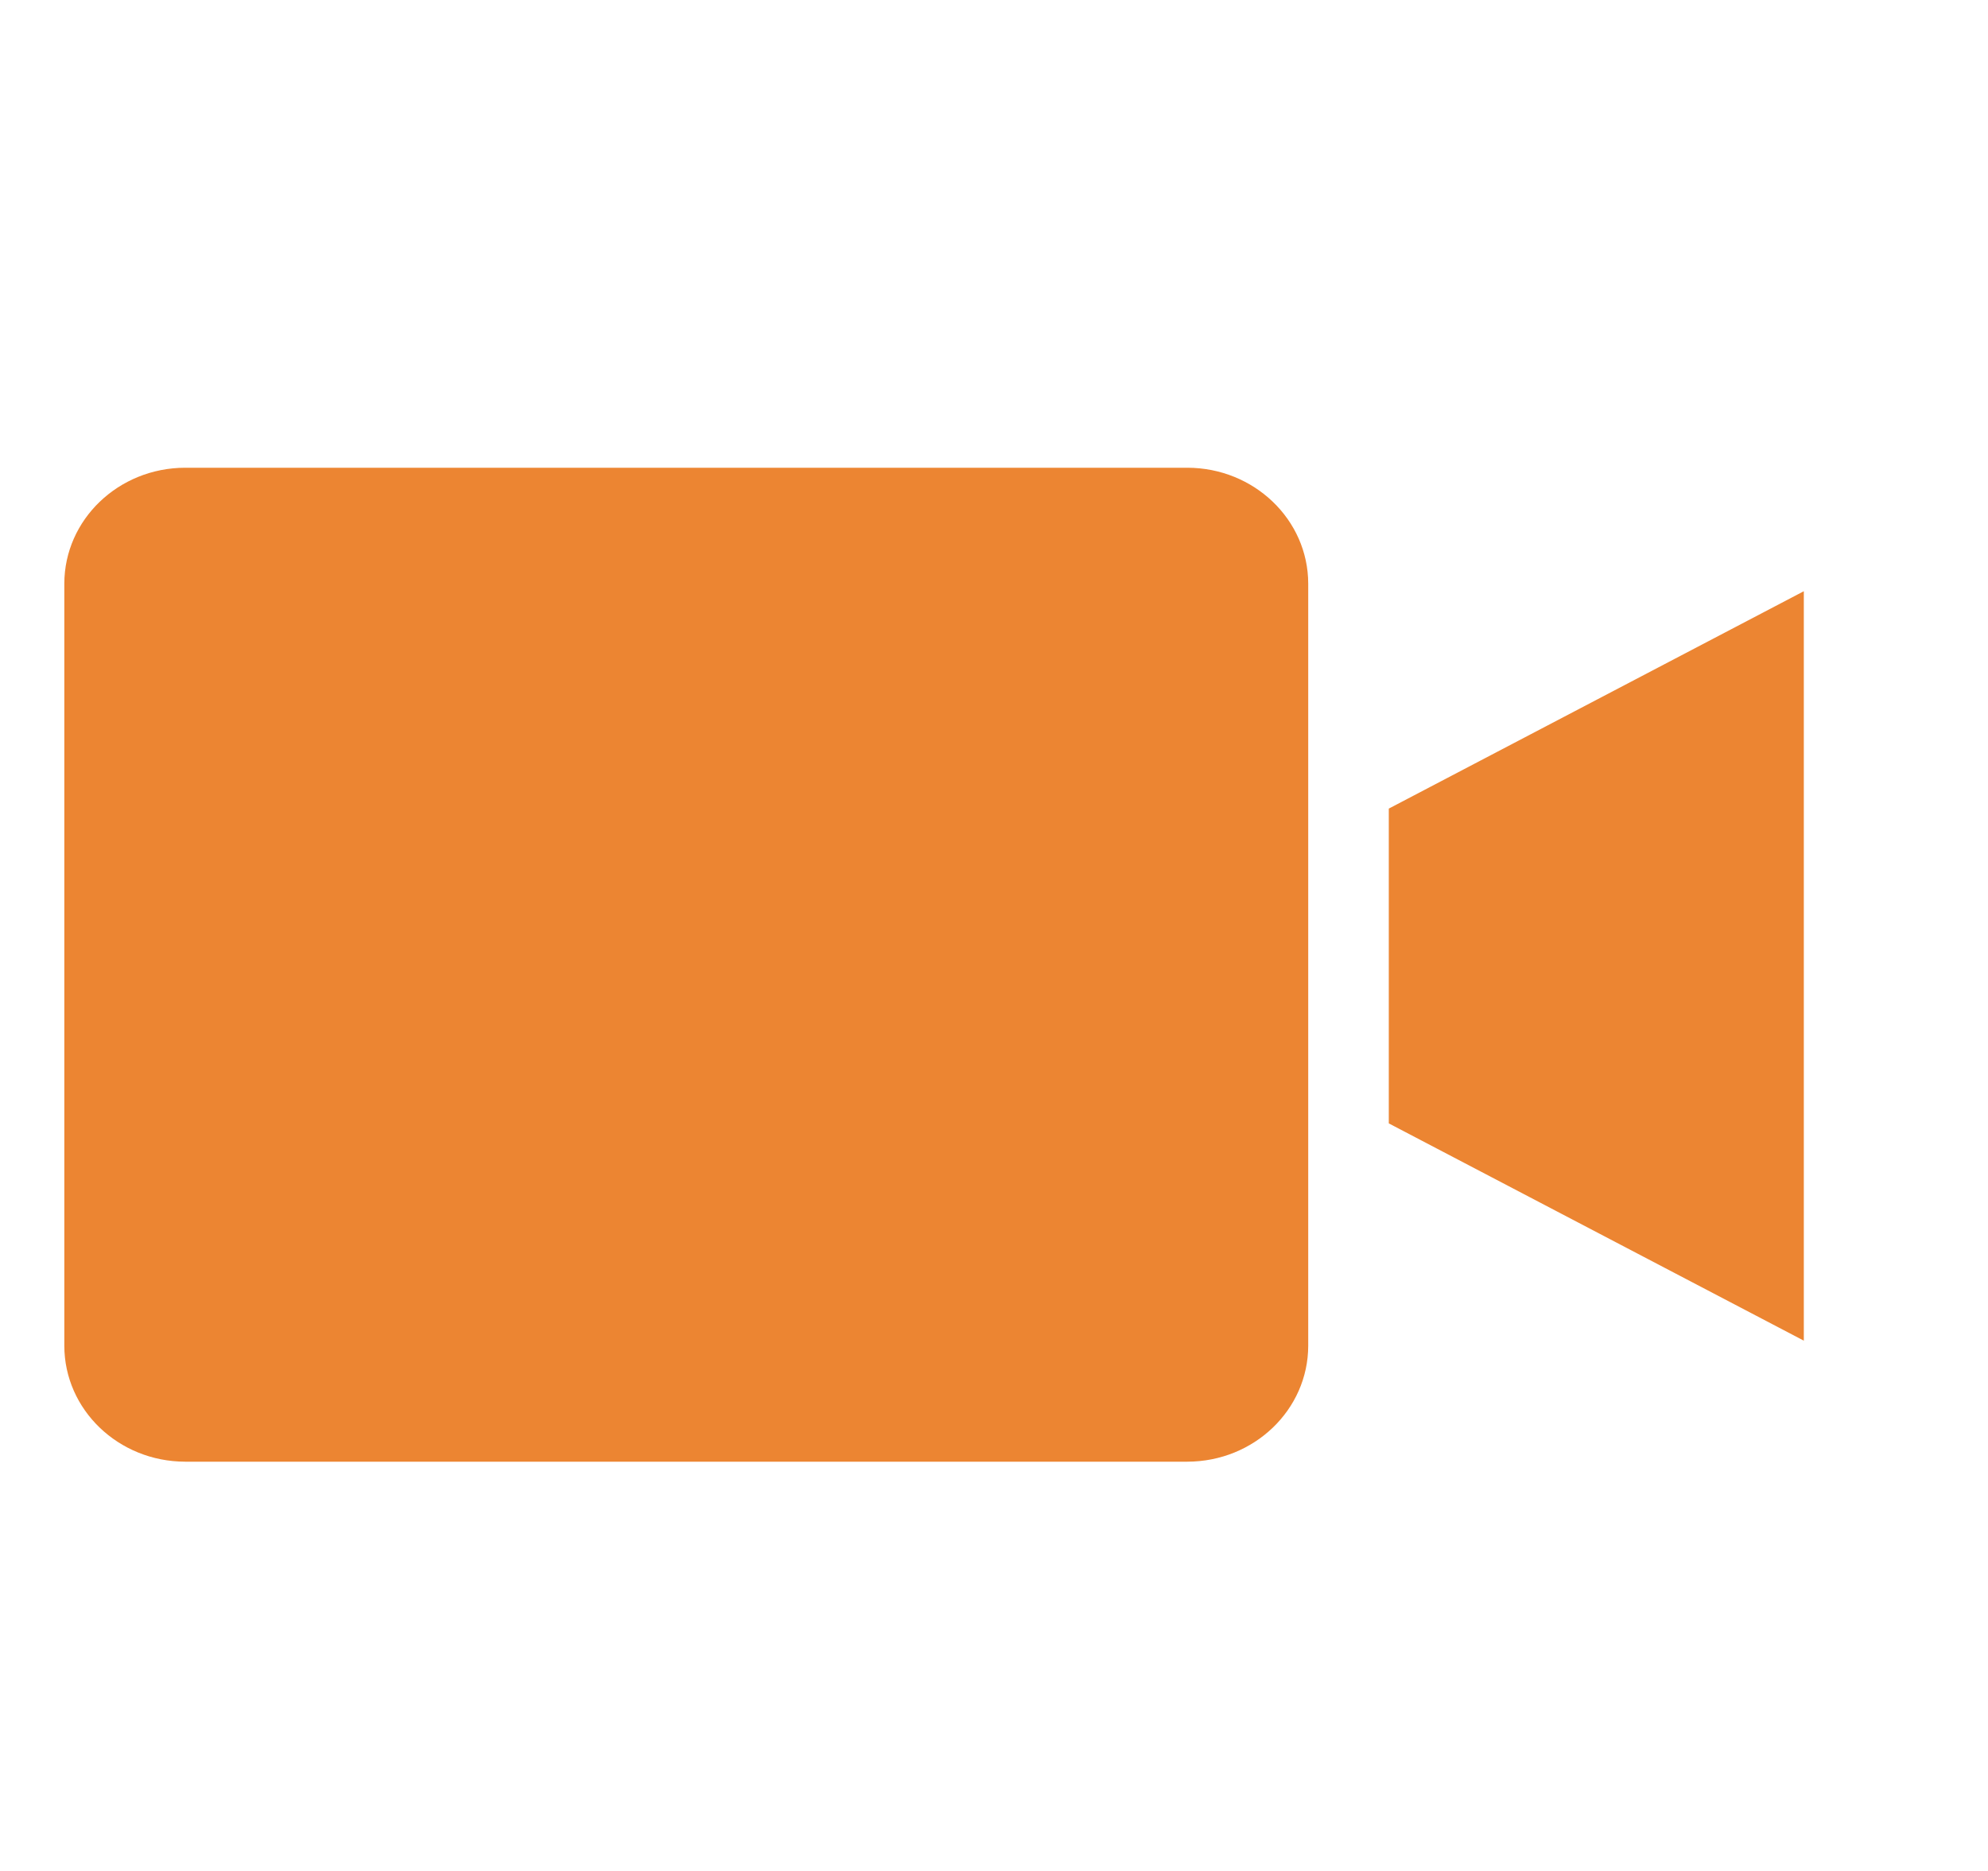 <svg width="17" height="16" viewBox="0 0 17 16" fill="none" xmlns="http://www.w3.org/2000/svg">
<path fill-rule="evenodd" clip-rule="evenodd" d="M1.583 4H10.154C10.724 4.001 11.186 4.444 11.187 4.991V11.509C11.186 12.056 10.724 12.499 10.154 12.5H1.583C1.013 12.499 0.551 12.056 0.55 11.509V4.991C0.551 4.444 1.013 4.001 1.583 4ZM15.425 11.465L11.876 9.607V6.915L15.425 5.056V11.465Z" fill="#EC8532"/>
</svg>
